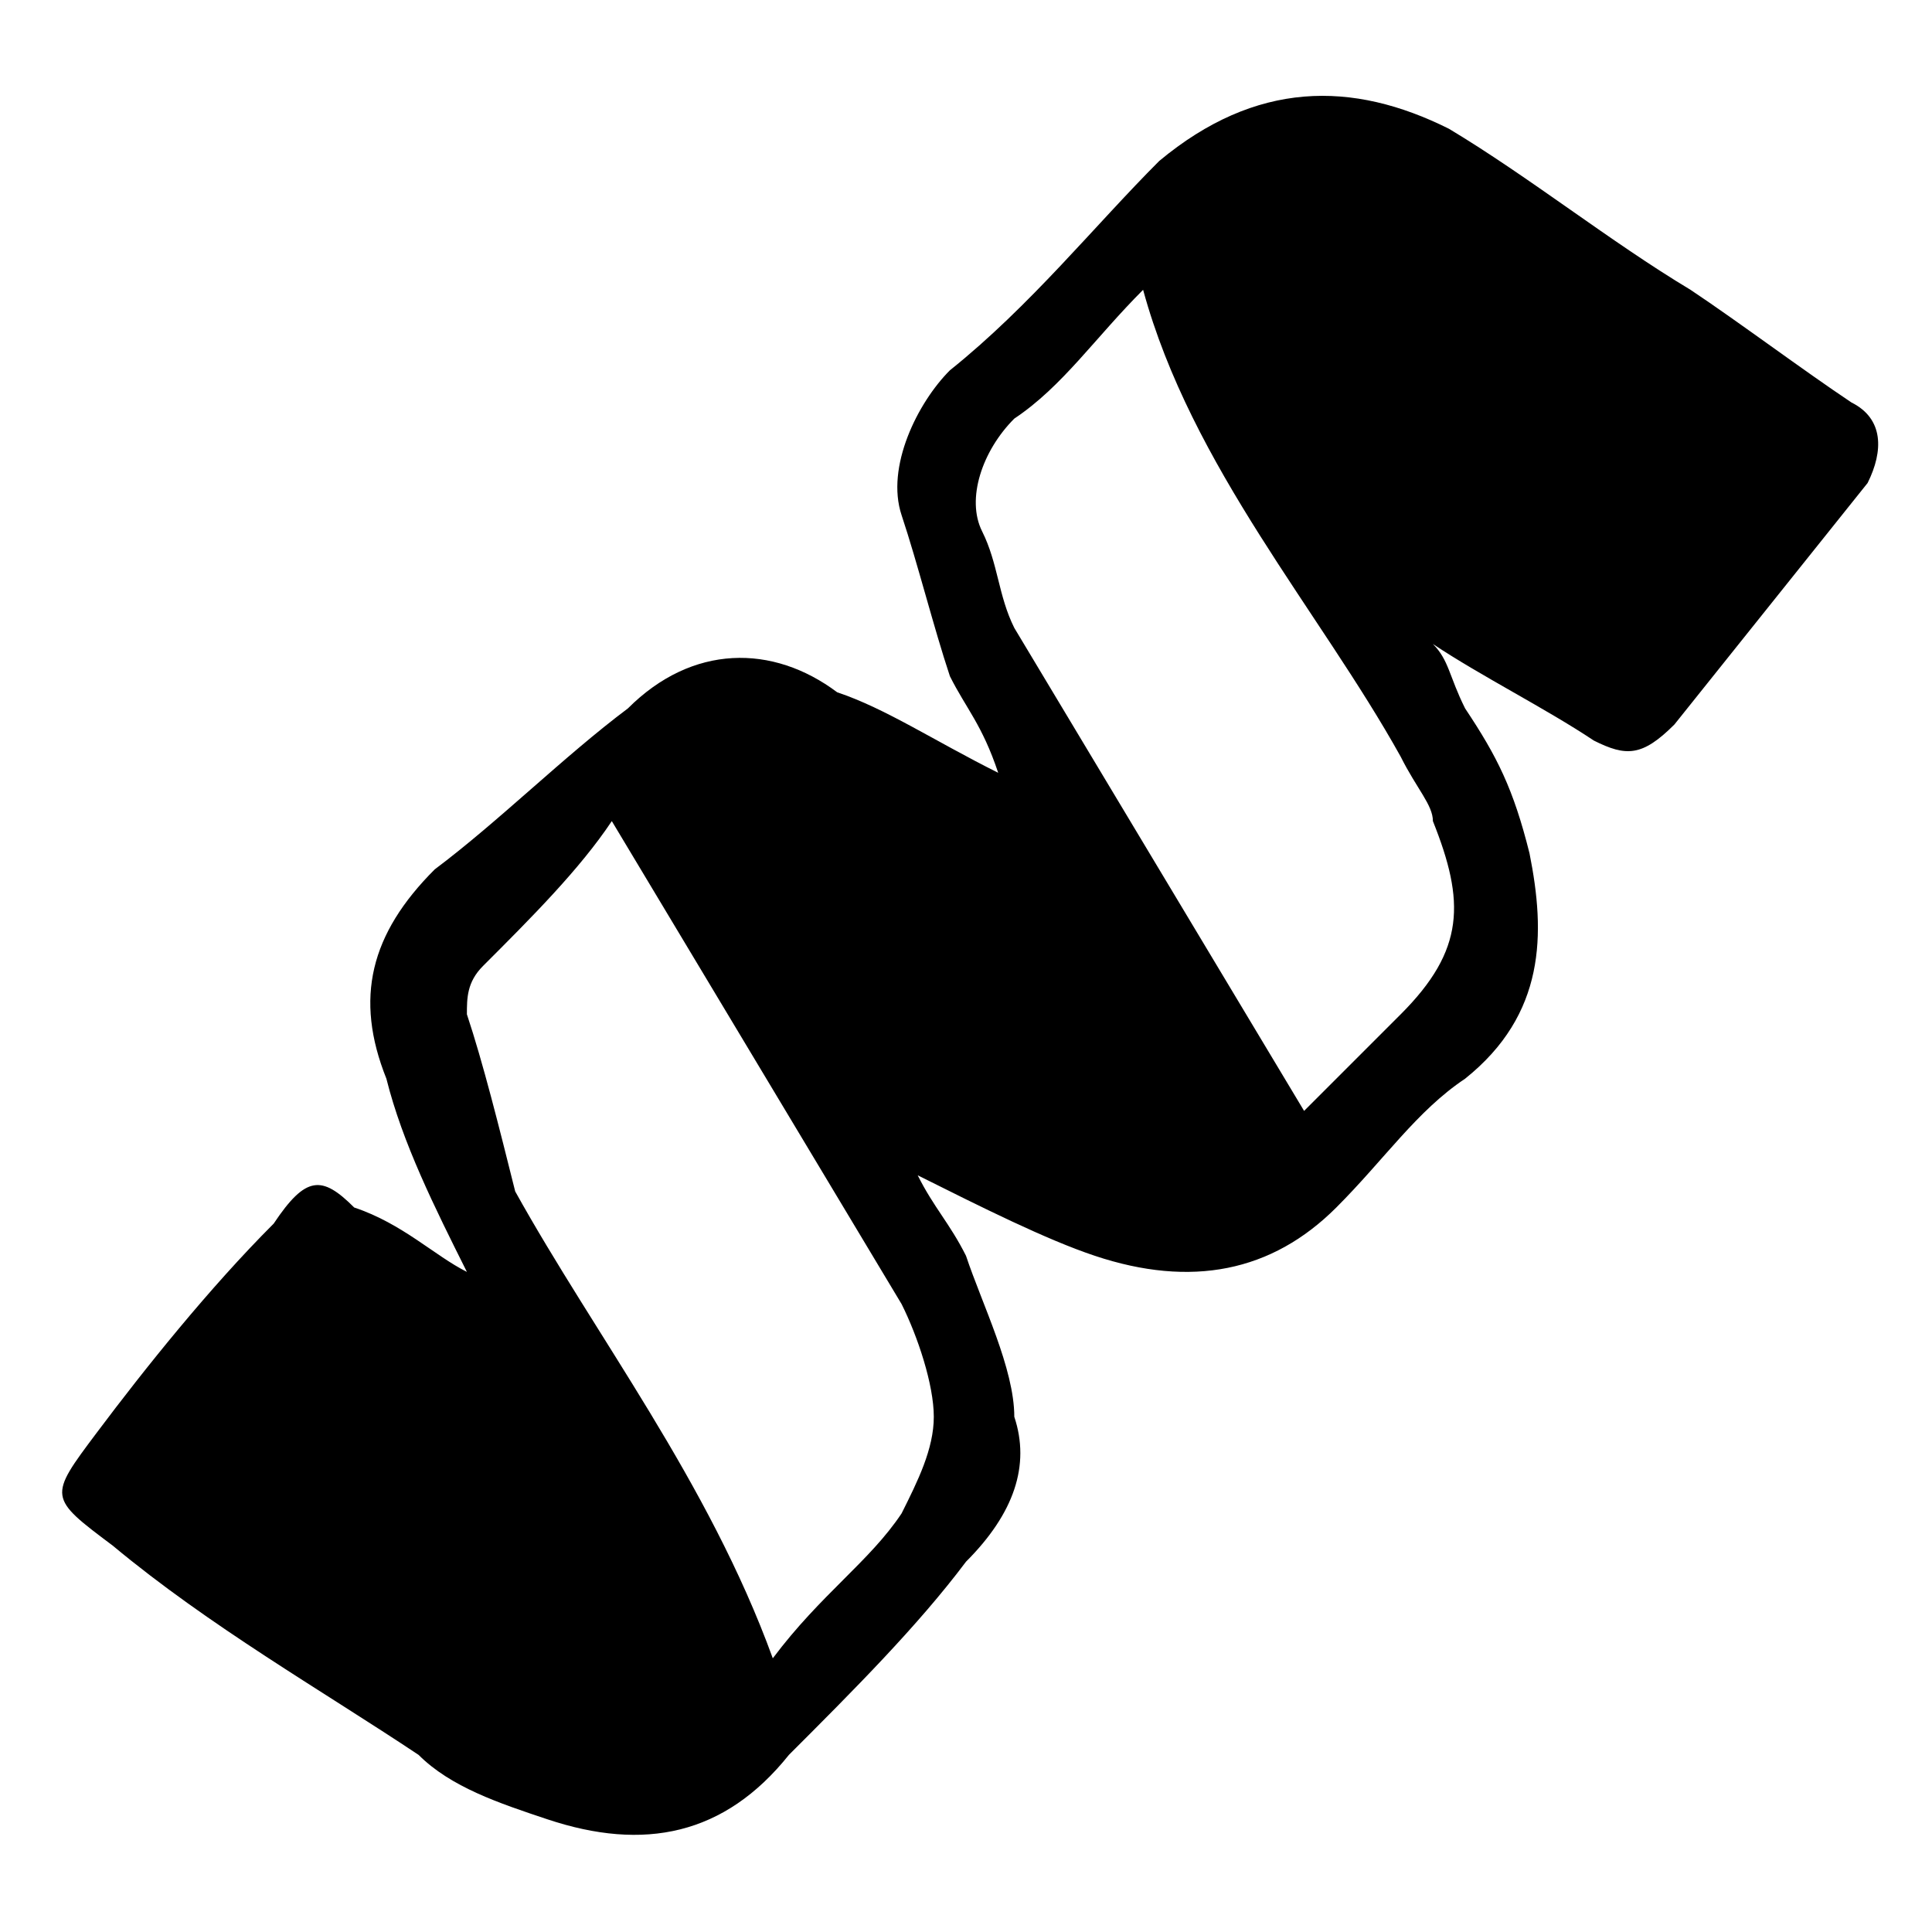 <?xml version="1.0" encoding="utf-8"?>
<!-- Generator: Adobe Illustrator 25.4.1, SVG Export Plug-In . SVG Version: 6.00 Build 0)  -->
<svg version="1.1" id="Layer_1" xmlns="http://www.w3.org/2000/svg" xmlns:xlink="http://www.w3.org/1999/xlink" x="0px" y="0px"
	 viewBox="0 0 12 12" style="enable-background:new 0 0 12 12;" xml:space="preserve">
<g>
	<path d="M11.5,2.5c-0.3-0.2-0.7-0.5-1-0.7C10,1.5,9.5,1.1,9,0.8C8.4,0.5,7.8,0.5,7.2,1C6.8,1.4,6.4,1.9,5.9,2.3
		C5.7,2.5,5.5,2.9,5.6,3.2c0.1,0.3,0.2,0.7,0.3,1C6,4.4,6.1,4.5,6.2,4.8c-0.4-0.2-0.7-0.4-1-0.5C4.8,4,4.3,4,3.9,4.4
		C3.5,4.7,3.1,5.1,2.7,5.4C2.3,5.8,2.2,6.2,2.4,6.7c0.1,0.4,0.3,0.8,0.5,1.2C2.7,7.8,2.5,7.6,2.2,7.5C2,7.3,1.9,7.3,1.7,7.6
		C1.3,8,0.9,8.5,0.6,8.9C0.3,9.3,0.3,9.3,0.7,9.6c0.6,0.5,1.3,0.9,1.9,1.3c0.2,0.2,0.5,0.3,0.8,0.4c0.6,0.2,1.1,0.1,1.5-0.4
		c0.4-0.4,0.8-0.8,1.1-1.2c0.3-0.3,0.4-0.6,0.3-0.9C6.3,8.5,6.1,8.1,6,7.8C5.9,7.6,5.8,7.5,5.7,7.3c0.4,0.2,0.8,0.4,1.1,0.5
		C7.4,8,7.9,7.9,8.3,7.5c0.3-0.3,0.5-0.6,0.8-0.8c0.5-0.4,0.5-0.9,0.4-1.4C9.4,4.9,9.3,4.7,9.1,4.4C9,4.2,9,4.1,8.9,4
		c0.3,0.2,0.7,0.4,1,0.6c0.2,0.1,0.3,0.1,0.5-0.1c0.4-0.5,0.8-1,1.2-1.5C11.7,2.8,11.7,2.6,11.5,2.5z M5.8,8.8
		c0,0.2-0.1,0.4-0.2,0.6c-0.2,0.3-0.5,0.5-0.8,0.9c-0.4-1.1-1.1-2-1.6-2.9C3.1,7,3,6.6,2.9,6.3c0-0.1,0-0.2,0.1-0.3
		c0.3-0.3,0.6-0.6,0.8-0.9c0.6,1,1.2,2,1.8,3C5.7,8.3,5.8,8.6,5.8,8.8z M8.9,5.1c0.2,0.5,0.2,0.8-0.2,1.2C8.5,6.5,8.3,6.7,8.1,6.9
		c-0.6-1-1.2-2-1.8-3C6.2,3.7,6.2,3.5,6.1,3.3C6,3.1,6.1,2.8,6.3,2.6c0.3-0.2,0.5-0.5,0.8-0.8c0.3,1.1,1.1,2,1.6,2.9
		C8.8,4.9,8.9,5,8.9,5.1z"/>
</g>
</svg>
